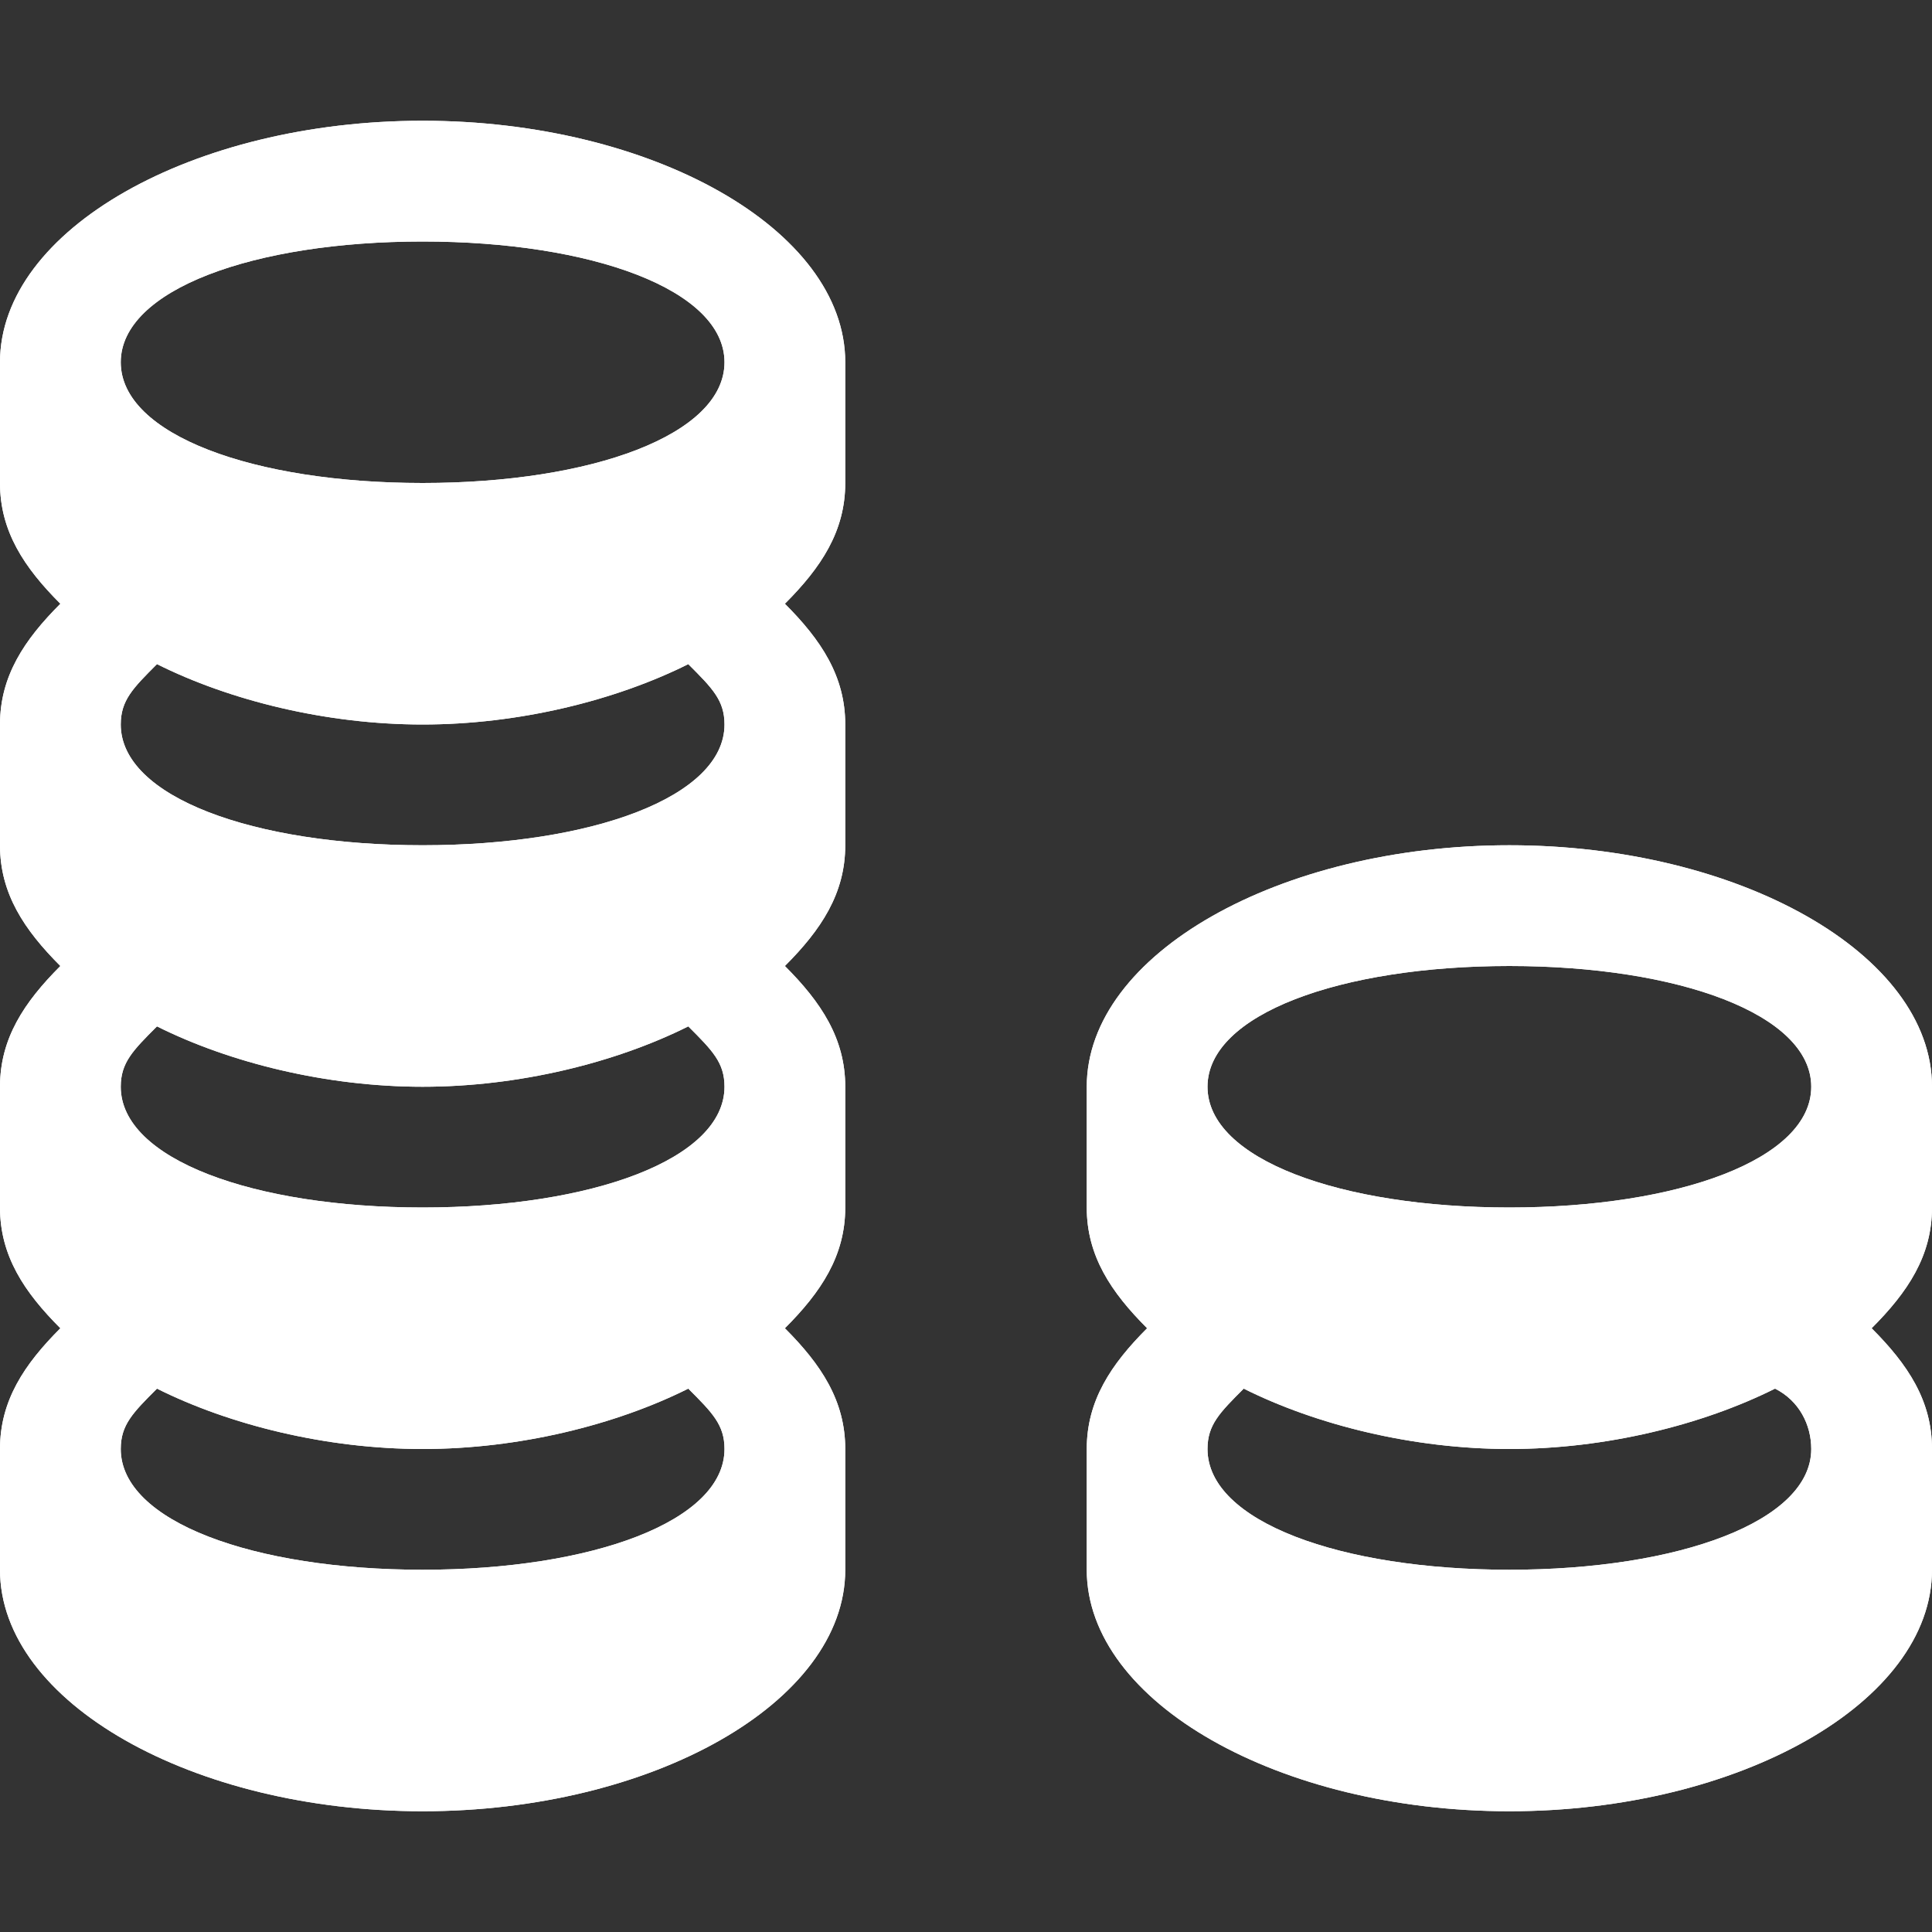 <?xml version="1.0" encoding="utf-8"?>
<!-- Generator: Adobe Illustrator 19.1.1, SVG Export Plug-In . SVG Version: 6.00 Build 0)  -->
<svg version="1.1" id="Layer_1" xmlns="http://www.w3.org/2000/svg" xmlns:xlink="http://www.w3.org/1999/xlink" x="0px" y="0px"
	 viewBox="0 0 16 16" style="enable-background:new 0 0 16 16;" xml:space="preserve">
<rect x="0" y="0" width="16" height="16" fill="#333333" stroke="none"/>
<style type="text/css">
	.dx_white{fill:#FFFFFF;}
</style>
<g>
	<g>
		<path class="dx_white" d="M3.5,1C1.6,1,0,1.9,0,3v1c0,0.4,0.2,0.7,0.5,1C0.2,5.3,0,5.6,0,6v1c0,0.4,0.2,0.7,0.5,1
			C0.2,8.3,0,8.6,0,9v1c0,0.4,0.2,0.7,0.5,1C0.2,11.3,0,11.6,0,12v1c0,1.1,1.6,2,3.5,2S7,14.1,7,13v-1c0-0.4-0.2-0.7-0.5-1
			C6.8,10.7,7,10.4,7,10V9c0-0.4-0.2-0.7-0.5-1C6.8,7.7,7,7.4,7,7V6c0-0.4-0.2-0.7-0.5-1C6.8,4.7,7,4.4,7,4V3C7,1.9,5.4,1,3.5,1z
			 M3.5,13C2.1,13,1,12.6,1,12c0-0.2,0.1-0.3,0.3-0.5C1.9,11.8,2.7,12,3.5,12s1.6-0.2,2.2-0.5C5.9,11.7,6,11.8,6,12
			C6,12.6,4.9,13,3.5,13z M3.5,10C2.1,10,1,9.6,1,9c0-0.2,0.1-0.3,0.3-0.5C1.9,8.8,2.7,9,3.5,9s1.6-0.2,2.2-0.5C5.9,8.7,6,8.8,6,9
			C6,9.6,4.9,10,3.5,10z M3.5,7C2.1,7,1,6.6,1,6c0-0.2,0.1-0.3,0.3-0.5C1.9,5.8,2.7,6,3.5,6s1.6-0.2,2.2-0.5C5.9,5.7,6,5.8,6,6
			C6,6.6,4.9,7,3.5,7z M3.5,4C2.1,4,1,3.6,1,3c0-0.6,1.1-1,2.5-1S6,2.4,6,3C6,3.6,4.9,4,3.5,4z"/>
		<path class="dx_white" d="M16,9c0-1.1-1.6-2-3.5-2S9,7.9,9,9v1c0,0.4,0.2,0.7,0.5,1C9.2,11.3,9,11.6,9,12v1c0,1.1,1.6,2,3.5,2
			s3.5-0.9,3.5-2v-1c0-0.4-0.2-0.7-0.5-1c0.3-0.3,0.5-0.6,0.5-1V9z M12.5,13c-1.4,0-2.5-0.4-2.5-1c0-0.2,0.1-0.3,0.3-0.5
			c0.6,0.3,1.4,0.5,2.2,0.5s1.6-0.2,2.2-0.5c0.2,0.1,0.3,0.3,0.3,0.5C15,12.6,13.9,13,12.5,13z M12.5,10C11.1,10,10,9.6,10,9
			c0-0.6,1.1-1,2.5-1S15,8.4,15,9C15,9.6,13.9,10,12.5,10z"/>
	</g>
	<g>
		<path class="dx_white" d="M3.5,1C1.6,1,0,1.9,0,3v1c0,0.4,0.2,0.7,0.5,1C0.2,5.3,0,5.6,0,6v1c0,0.4,0.2,0.7,0.5,1
			C0.2,8.3,0,8.6,0,9v1c0,0.4,0.2,0.7,0.5,1C0.2,11.3,0,11.6,0,12v1c0,1.1,1.6,2,3.5,2S7,14.1,7,13v-1c0-0.4-0.2-0.7-0.5-1
			C6.8,10.7,7,10.4,7,10V9c0-0.4-0.2-0.7-0.5-1C6.8,7.7,7,7.4,7,7V6c0-0.4-0.2-0.7-0.5-1C6.8,4.7,7,4.4,7,4V3C7,1.9,5.4,1,3.5,1z
			 M3.5,13C2.1,13,1,12.6,1,12c0-0.2,0.1-0.3,0.3-0.5C1.9,11.8,2.7,12,3.5,12s1.6-0.2,2.2-0.5C5.9,11.7,6,11.8,6,12
			C6,12.6,4.9,13,3.5,13z M3.5,10C2.1,10,1,9.6,1,9c0-0.2,0.1-0.3,0.3-0.5C1.9,8.8,2.7,9,3.5,9s1.6-0.2,2.2-0.5C5.9,8.7,6,8.8,6,9
			C6,9.6,4.9,10,3.5,10z M3.5,7C2.1,7,1,6.6,1,6c0-0.2,0.1-0.3,0.3-0.5C1.9,5.8,2.7,6,3.5,6s1.6-0.2,2.2-0.5C5.9,5.7,6,5.8,6,6
			C6,6.6,4.9,7,3.5,7z M3.5,4C2.1,4,1,3.6,1,3c0-0.6,1.1-1,2.5-1S6,2.4,6,3C6,3.6,4.9,4,3.5,4z"/>
		<path class="dx_white" d="M16,9c0-1.1-1.6-2-3.5-2S9,7.9,9,9v1c0,0.4,0.2,0.7,0.5,1C9.2,11.3,9,11.6,9,12v1c0,1.1,1.6,2,3.5,2
			s3.5-0.9,3.5-2v-1c0-0.4-0.2-0.7-0.5-1c0.3-0.3,0.5-0.6,0.5-1V9z M12.5,13c-1.4,0-2.5-0.4-2.5-1c0-0.2,0.1-0.3,0.3-0.5
			c0.6,0.3,1.4,0.5,2.2,0.5s1.6-0.2,2.2-0.5c0.2,0.1,0.3,0.3,0.3,0.5C15,12.6,13.9,13,12.5,13z M12.5,10C11.1,10,10,9.6,10,9
			c0-0.6,1.1-1,2.5-1S15,8.4,15,9C15,9.6,13.9,10,12.5,10z"/>
	</g>
</g>
</svg>
